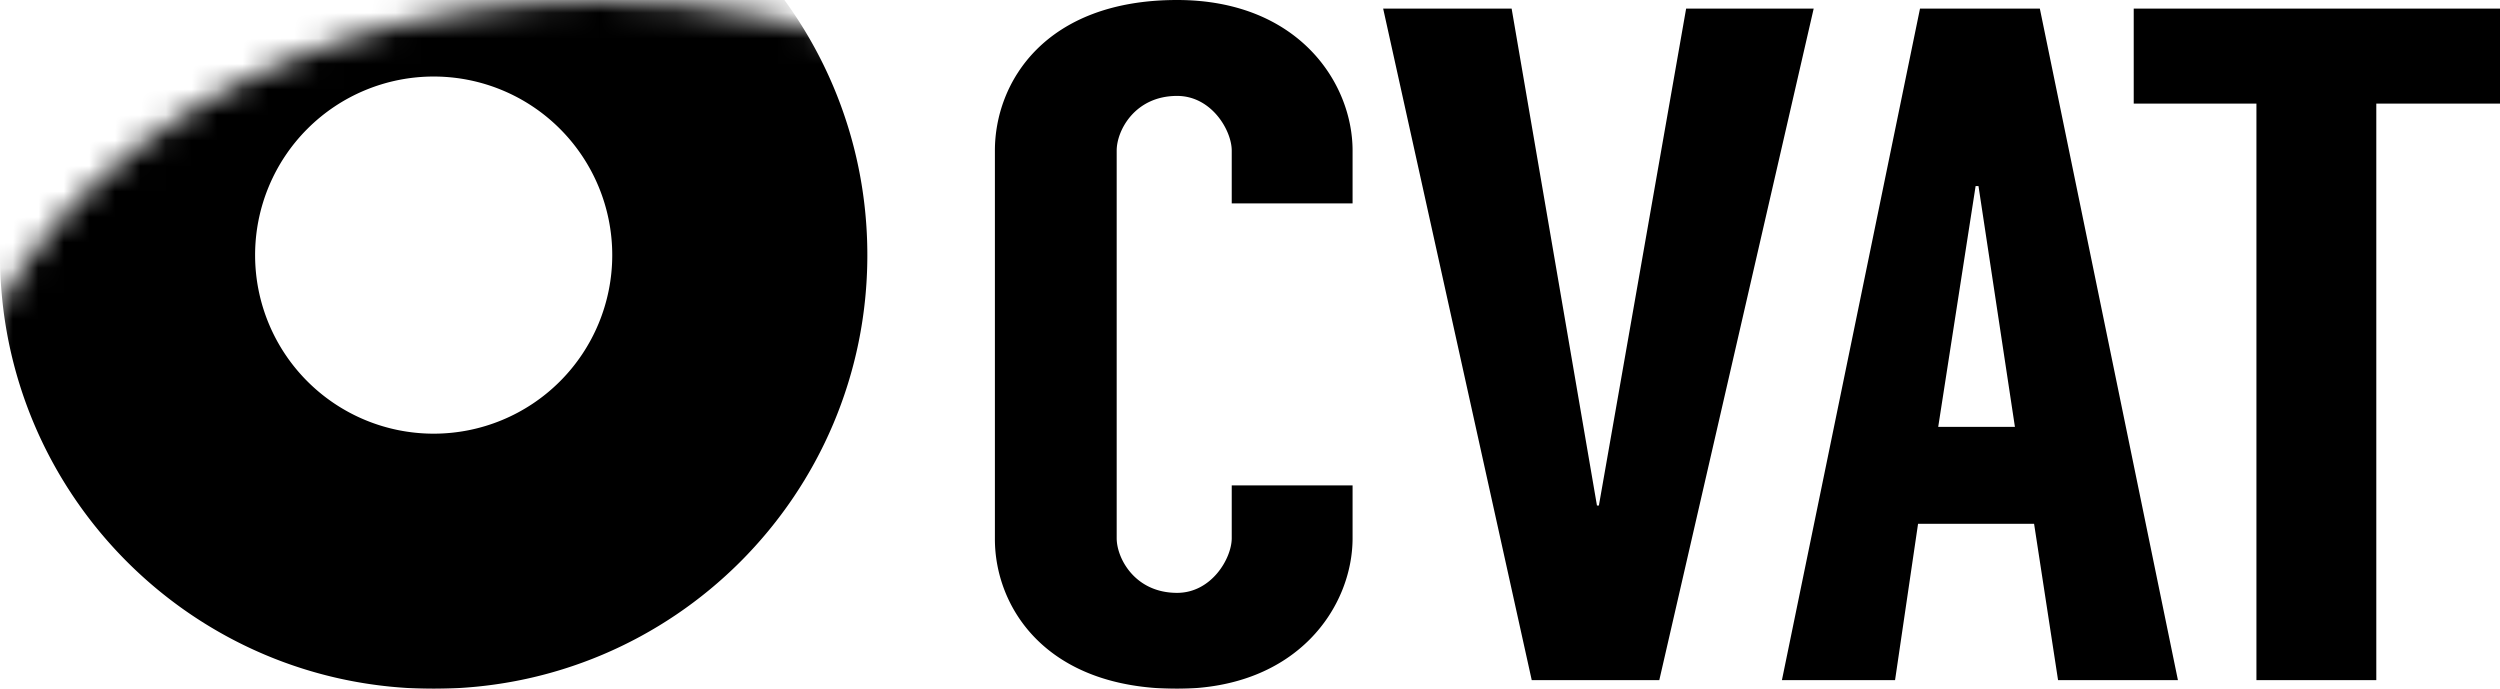<svg width="98" height="27" xmlns="http://www.w3.org/2000/svg" xmlns:xlink="http://www.w3.org/1999/xlink">
    <defs>
        <path
            d="M101 0v29l-52.544.001C44.326 35.511 35.598 40 25.5 40 11.417 40 0 31.27 0 20.5S11.417 1 25.5 1c4.542 0 8.807.908 12.5 2.5V0h63z"
            id="logoA" />
    </defs>
    <g transform="translate(-2 -1)" fill="none" fill-rule="evenodd">
        <mask id="logoB" fill="#fff">
            <use xlink:href="#logoA" />
        </mask>
        <path
            d="M48.142 1c4.736 0 6.879 3.234 6.879 5.904v2.068h-4.737V6.904c0-.79-.789-2.144-2.142-2.144-1.654 0-2.368 1.354-2.368 2.144v15.192c0 .79.714 2.144 2.368 2.144 1.353 0 2.142-1.354 2.142-2.144v-2.068h4.737v2.068c0 2.67-2.143 5.904-6.88 5.904C42.956 28 41 24.766 41 22.134V6.904C41 4.234 42.955 1 48.142 1zM19-6c9.389 0 17 7.611 17 17s-7.611 17-17 17S2 20.389 2 11 9.611-6 19-6zm42.256 7.338l3.345 19.48h.075l3.42-19.48h5l-6.052 26.324h-5L56.22 1.338h5.037zm20.706 0l5.413 26.324h-4.699l-.94-6.13h-4.548l-.902 6.13h-4.435l5.413-26.324h4.698zm18.038 0v3.723h-4.849v22.6h-4.699v-22.6h-4.81V1.338H100zM19 4a7 7 0 100 14 7 7 0 000-14zm60.557 4.295h-.113l-1.466 9.439h3.007l-1.428-9.439z"
            fill="#000" fill-rule="nonzero" mask="url(#logoB)" />
    </g>
</svg>